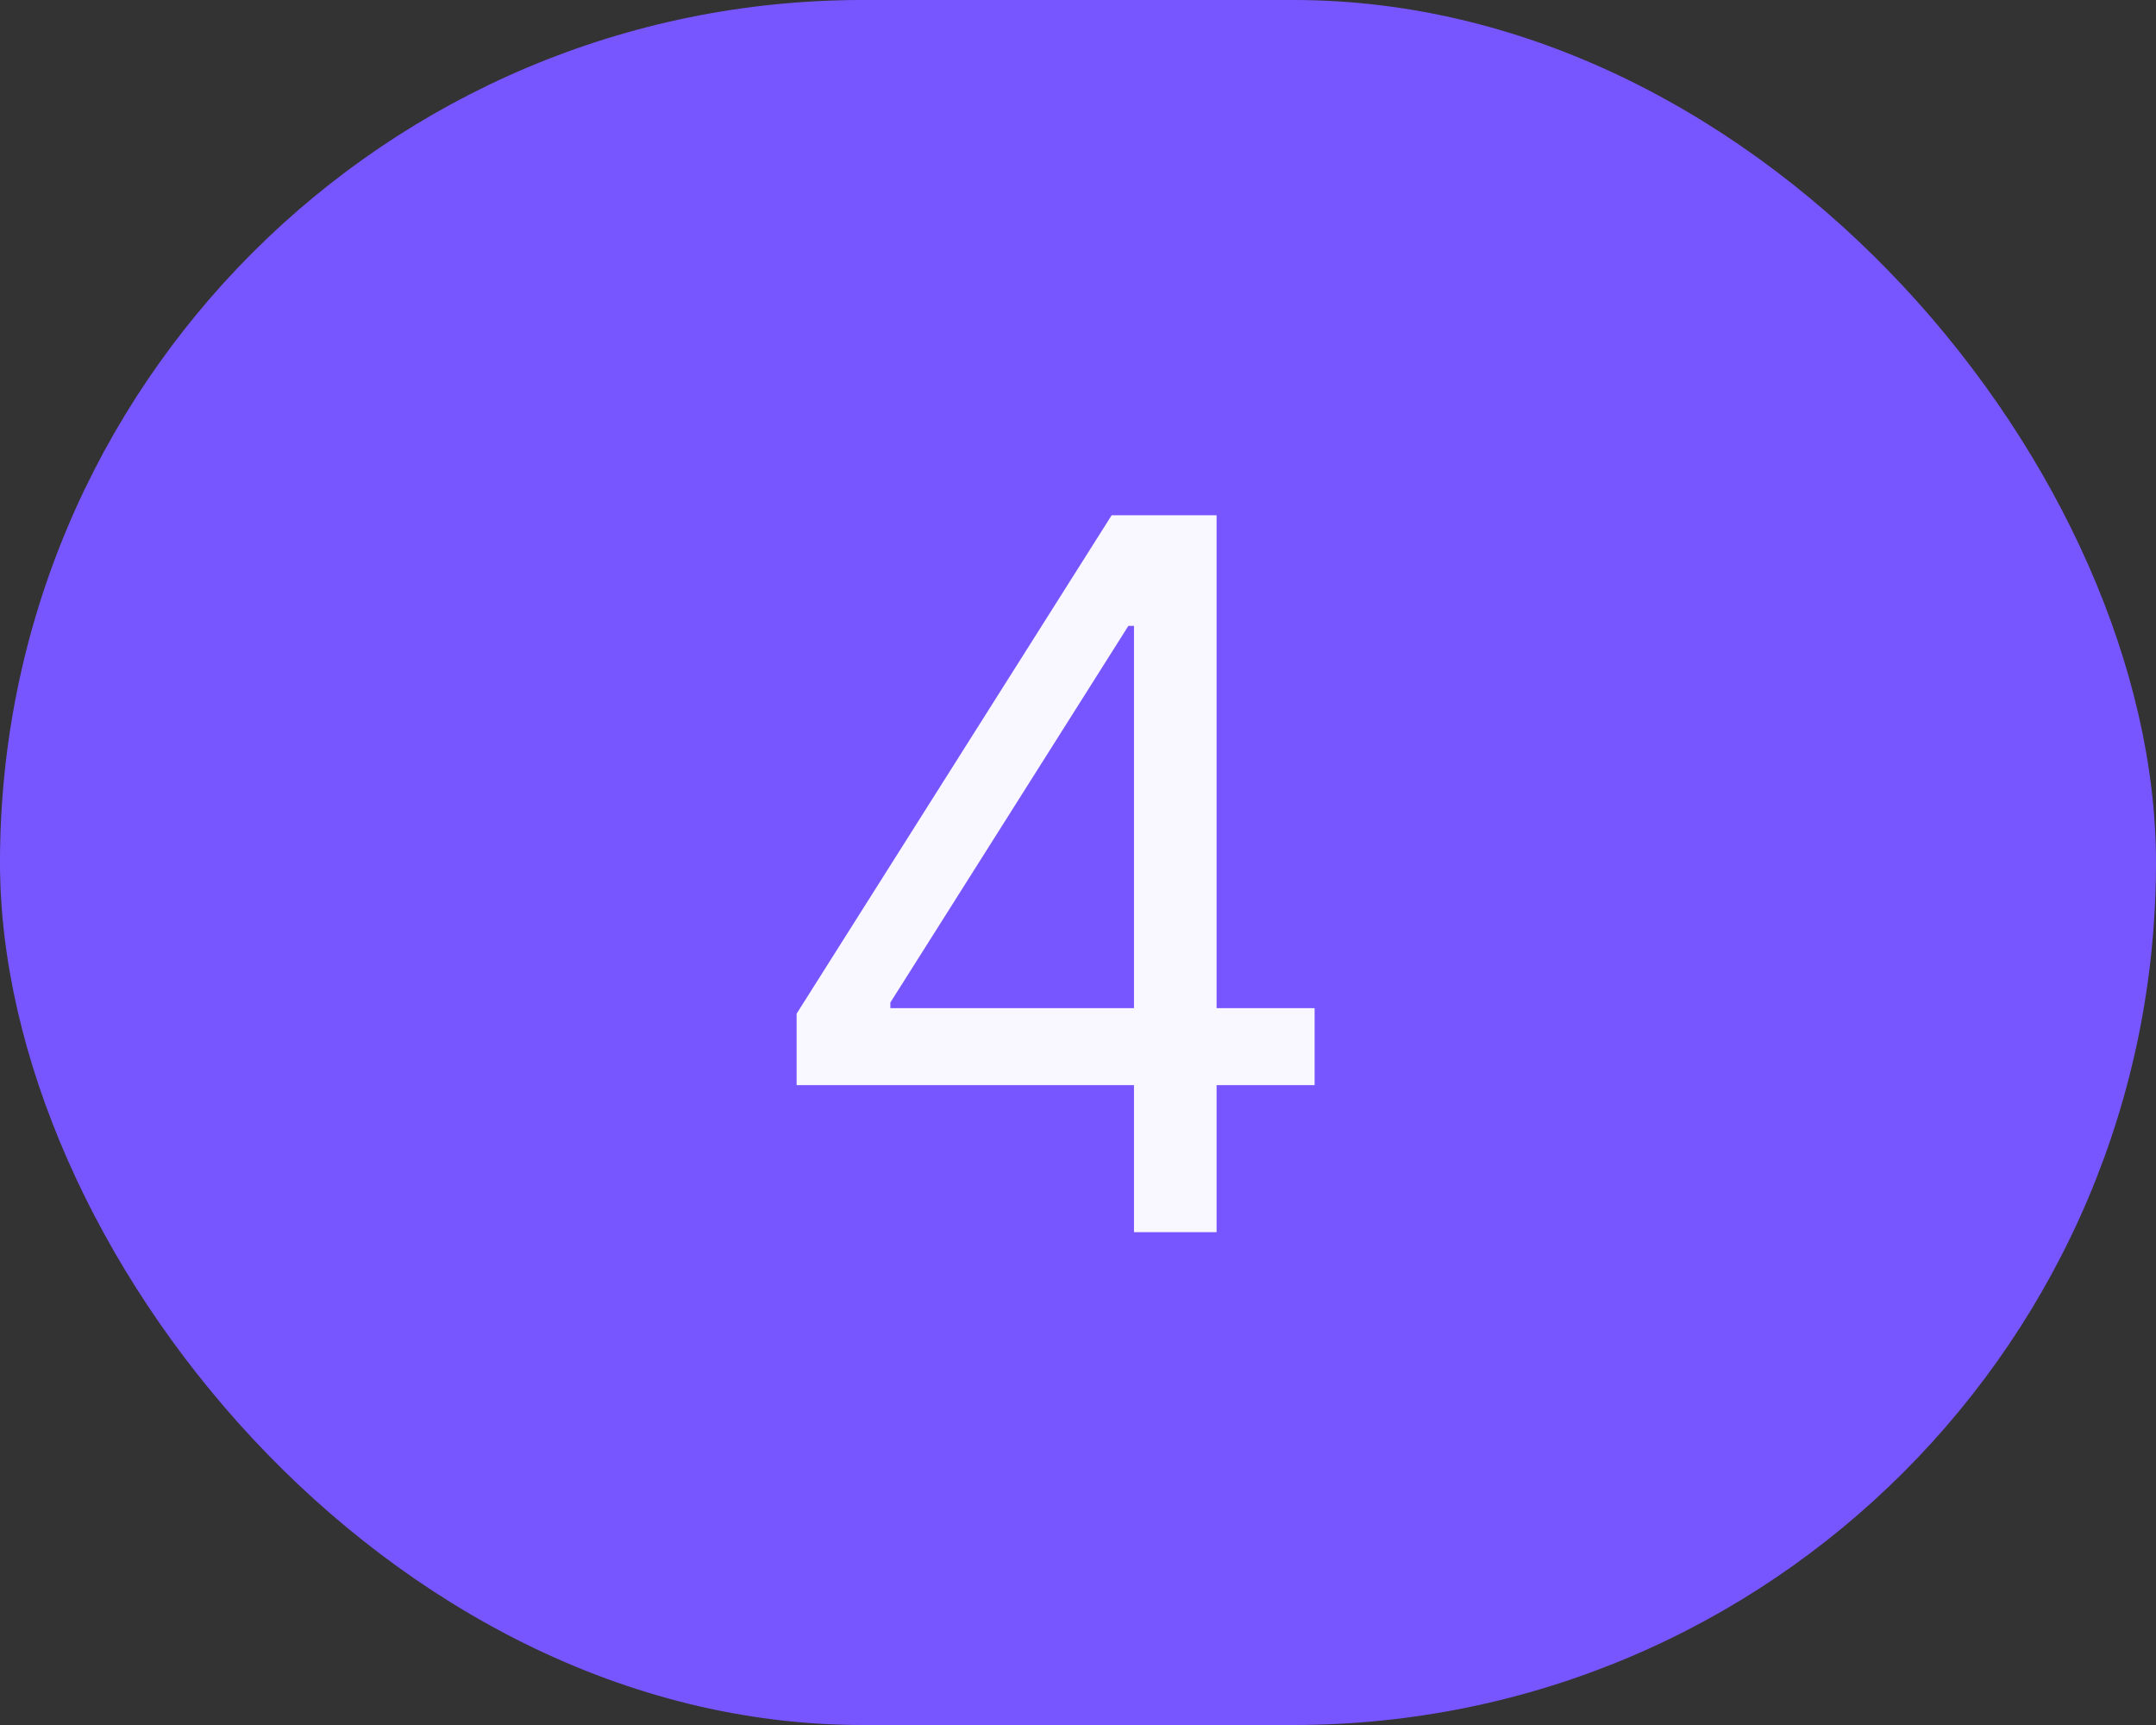 <svg width="35" height="28" viewBox="0 0 35 28" fill="none" xmlns="http://www.w3.org/2000/svg">
<rect x="0" y="0" width="35" height="28" fill="#333333" stroke="none"/>
<g clip-path="url(#clip0_1275_485114)">
<rect width="35" height="28" rx="14" fill="#7856FF"/>
<path d="M12.932 17.614V16.454L18.046 8.364H18.886V10.159H18.318L14.454 16.273V16.364H21.341V17.614H12.932ZM18.409 20V17.261V16.722V8.364H19.75V20H18.409Z" fill="white" fill-opacity="0.95"/>
</g>
<defs>
<clipPath id="clip0_1275_485114">
<rect width="35" height="28" fill="white"/>
</clipPath>
</defs>
</svg>
